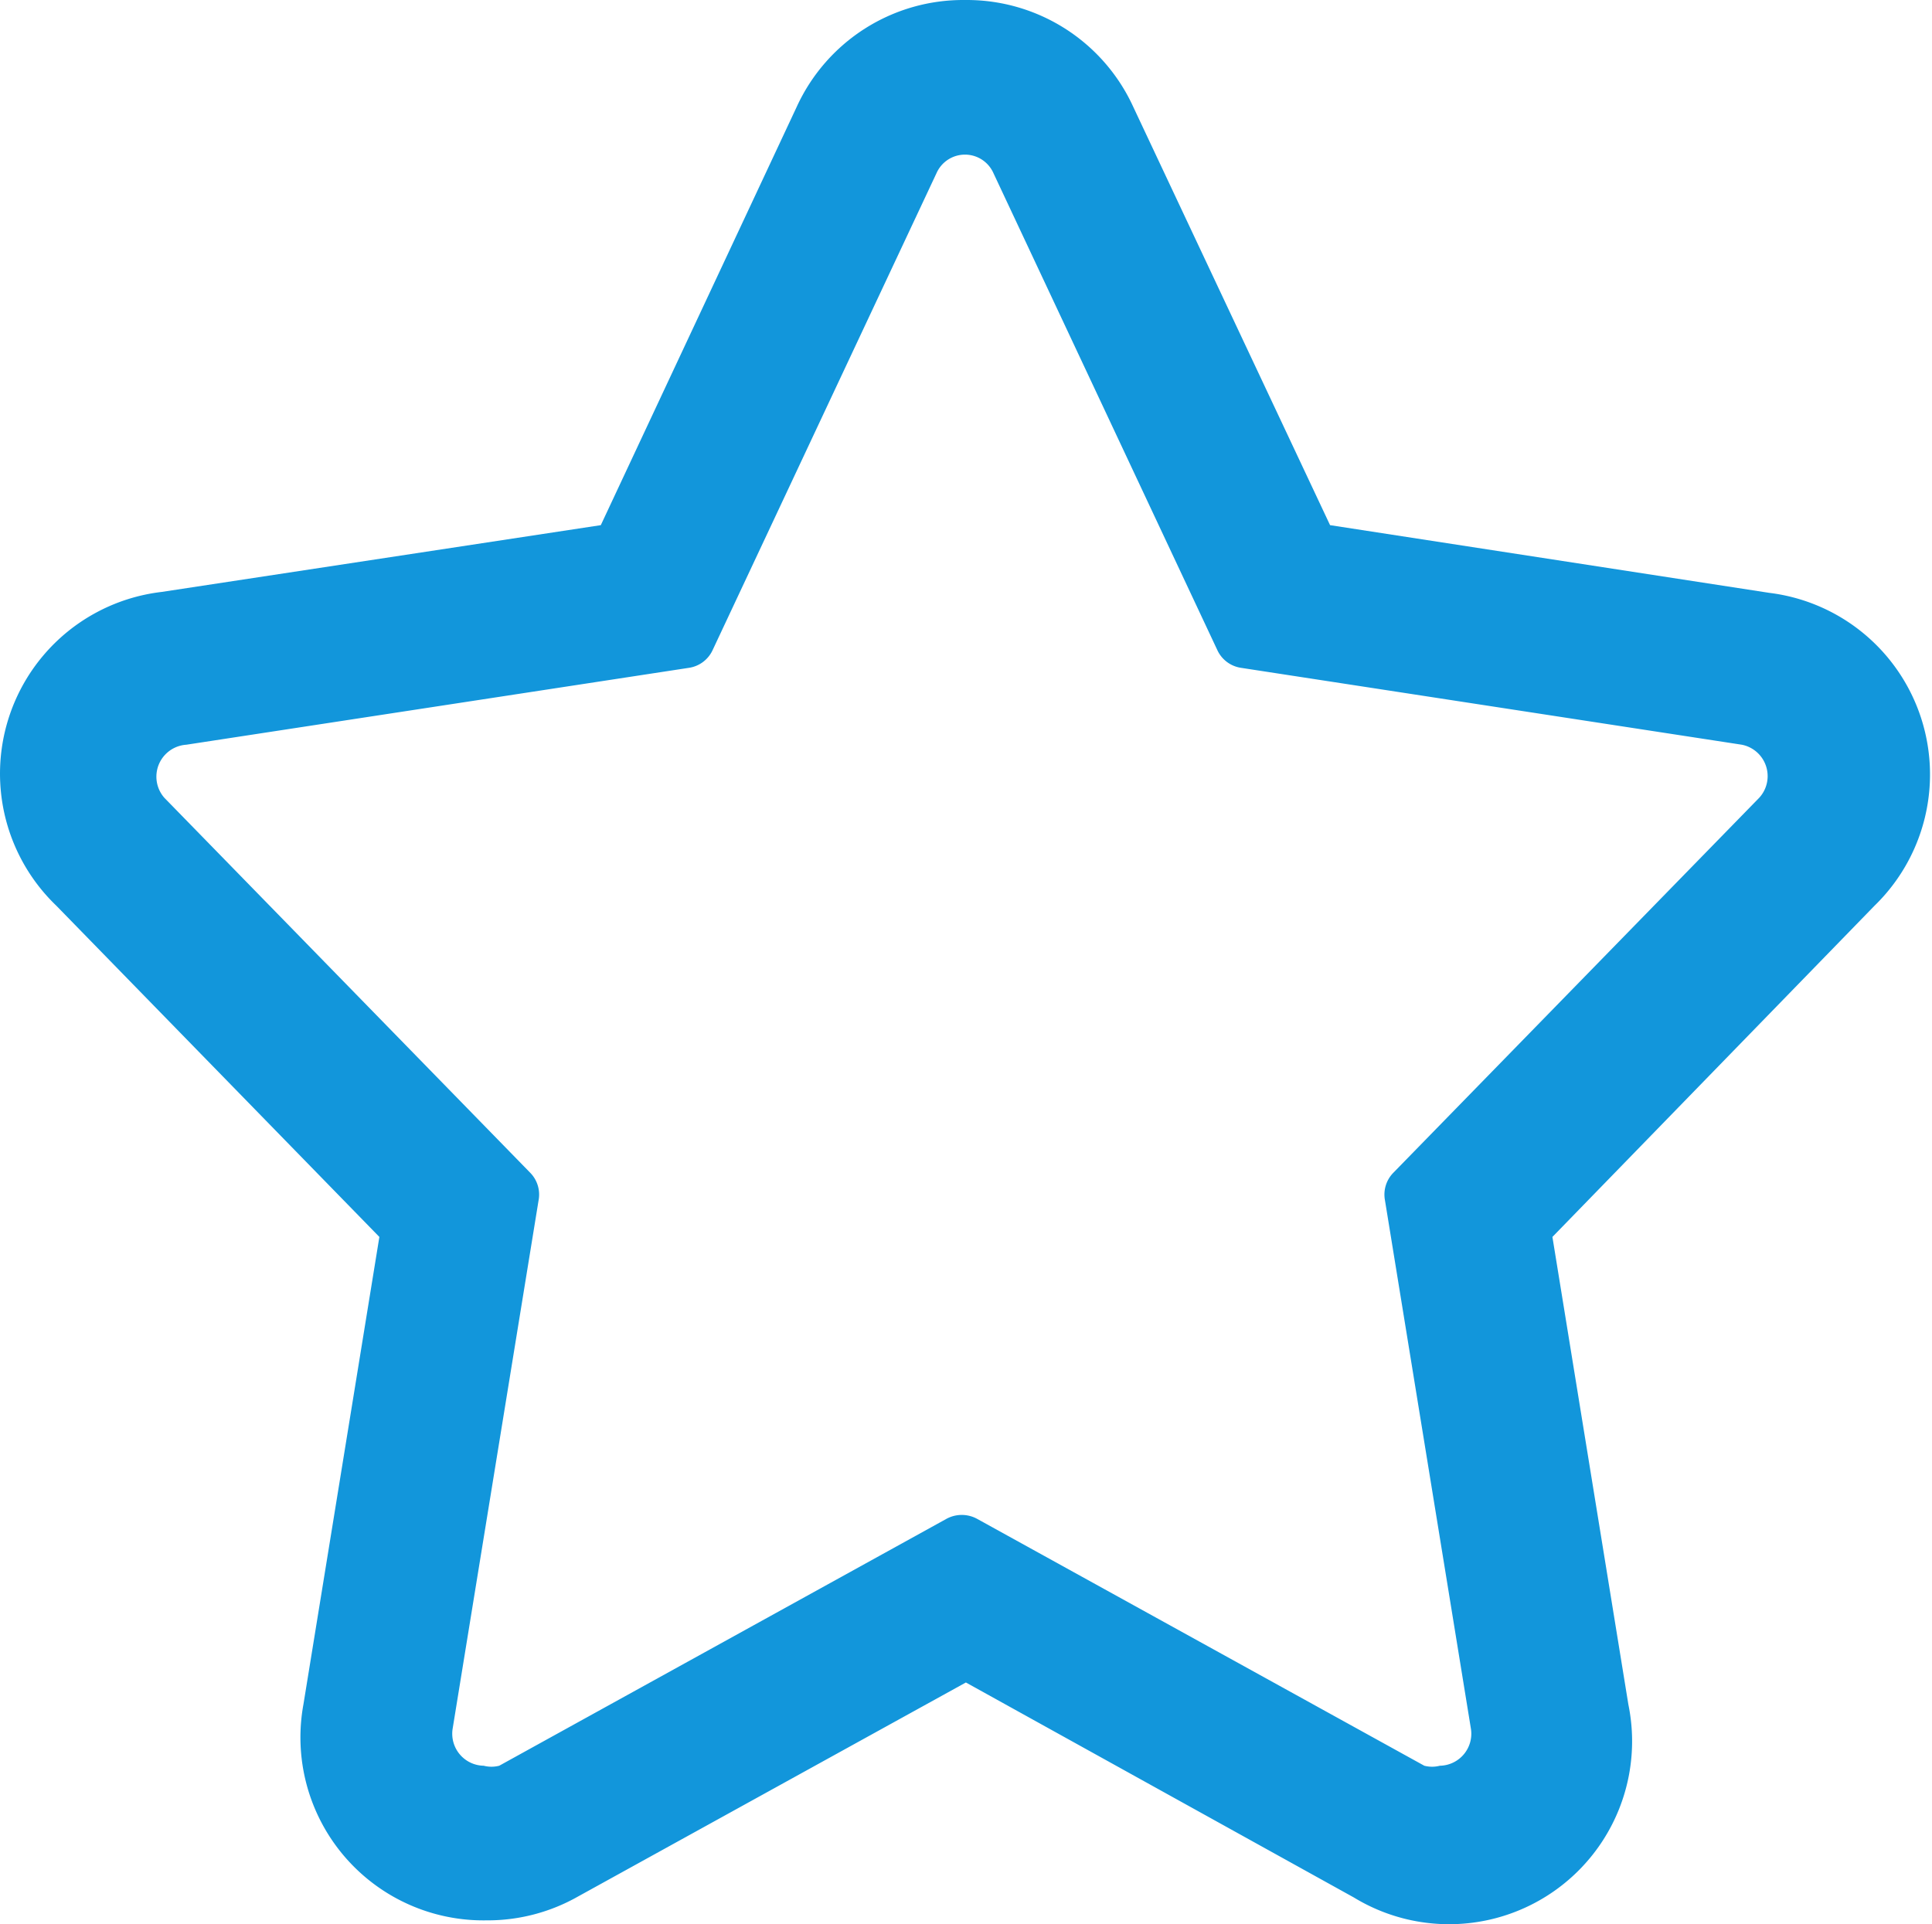 <?xml version="1.0" standalone="no"?><!DOCTYPE svg PUBLIC "-//W3C//DTD SVG 1.1//EN" "http://www.w3.org/Graphics/SVG/1.1/DTD/svg11.dtd"><svg t="1582178197132" class="icon" viewBox="0 0 1028 1024" version="1.1" xmlns="http://www.w3.org/2000/svg" p-id="5921" xmlns:xlink="http://www.w3.org/1999/xlink" width="257" height="256"><defs><style type="text/css"></style></defs><path d="M513.457 0.005a97.374 97.374 0 0 0-89.584 56.964L319.682 279.468l-233.698 35.542A97.374 97.374 0 0 0 29.994 482.007l171.865 176.247-40.41 248.791a97.374 97.374 0 0 0 97.374 114.901 97.374 97.374 0 0 0 48.687-12.659l206.433-113.928 206.433 114.415a97.374 97.374 0 0 0 146.061-102.73l-40.41-248.791 171.378-176.247a97.374 97.374 0 0 0-55.99-166.51l-233.698-36.028-104.677-222.5A97.374 97.374 0 0 0 513.457 0.005z m0 82.281a16.554 16.554 0 0 1 15.093 9.737l119.283 254.146a16.554 16.554 0 0 0 12.659 9.251l266.318 40.897a17.04 17.04 0 0 1 9.251 28.238l-194.748 199.617a16.554 16.554 0 0 0-4.382 14.606l45.766 281.411a17.04 17.04 0 0 1-16.554 19.475 16.554 16.554 0 0 1-8.277 0l-238.08-131.455a17.04 17.04 0 0 0-16.067 0l-238.08 131.455a16.554 16.554 0 0 1-8.277 0 17.04 17.04 0 0 1-16.554-19.475l45.766-281.411a16.554 16.554 0 0 0-4.382-14.606l-194.748-199.617A17.04 17.04 0 0 1 99.13 396.317l267.292-40.897a16.554 16.554 0 0 0 12.659-9.251l119.283-254.146a16.554 16.554 0 0 1 15.093-9.737z" fill="#1296db" p-id="5922"></path></svg>